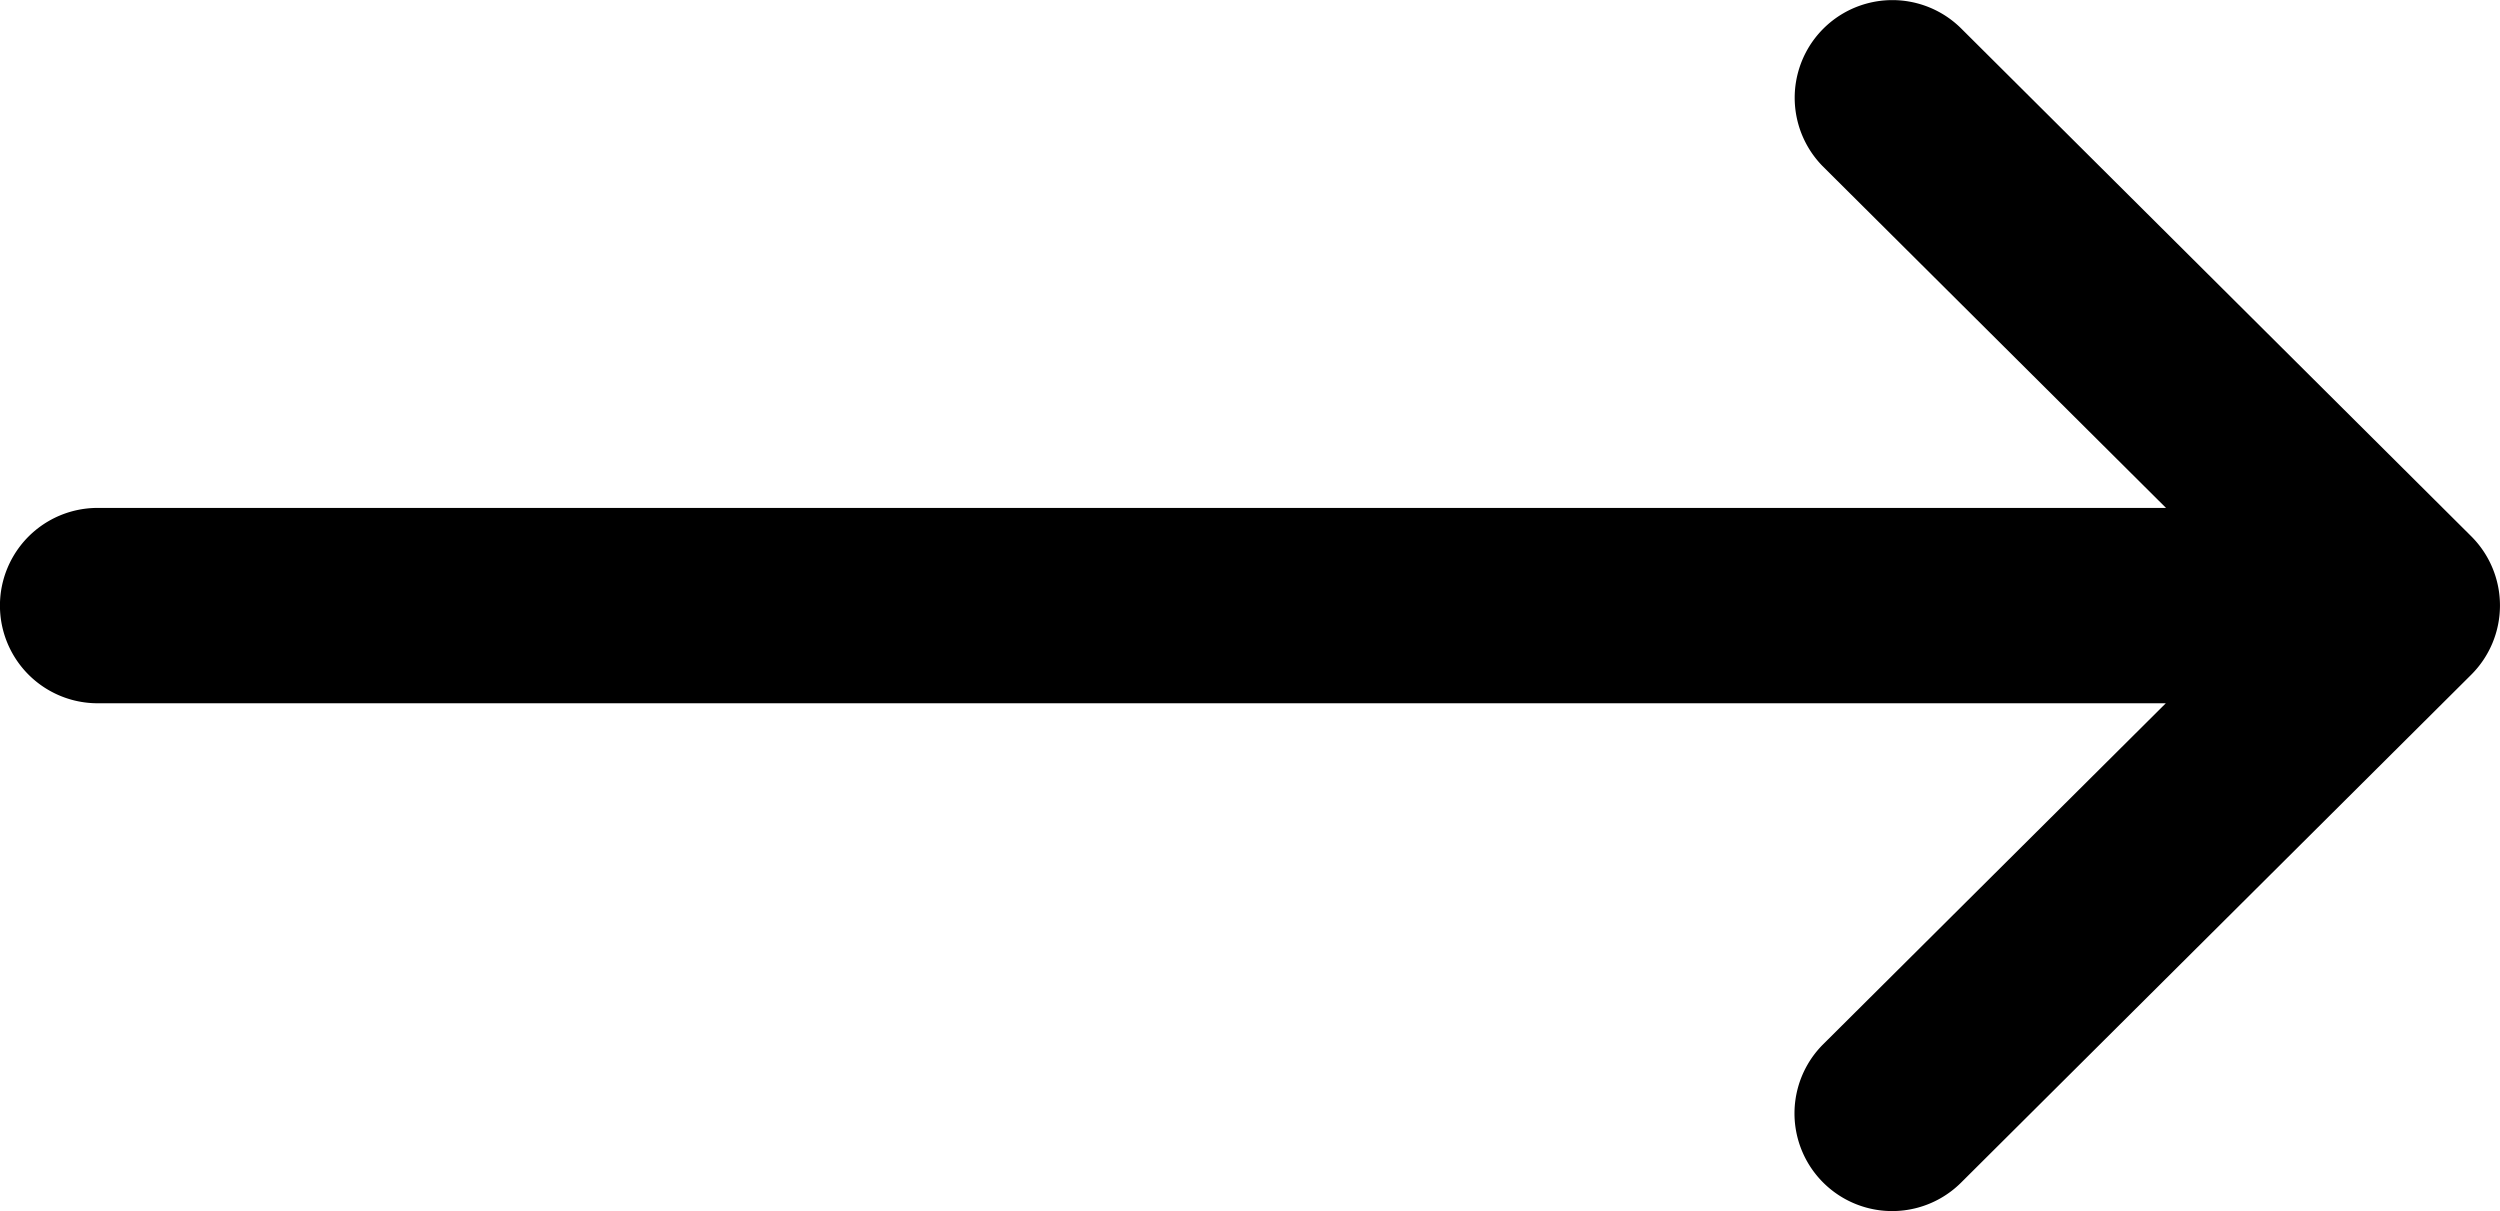 <svg xmlns="http://www.w3.org/2000/svg" width="24.507" height="11.871" viewBox="0 0 24.507 11.871">
  <g id="right-arrow" transform="translate(0 -132)">
    <g id="Group_97" data-name="Group 97" transform="translate(0 132)">
      <path id="Path_31" data-name="Path 31" d="M24.226,137.258h0l-5-4.978a.957.957,0,0,0-1.351,1.357l3.358,3.342H.957a.957.957,0,0,0,0,1.915H21.231l-3.358,3.342a.957.957,0,0,0,1.351,1.357l5-4.978h0A.958.958,0,0,0,24.226,137.258Z" transform="translate(0 -132)"/>
    </g>
  </g>
</svg>
